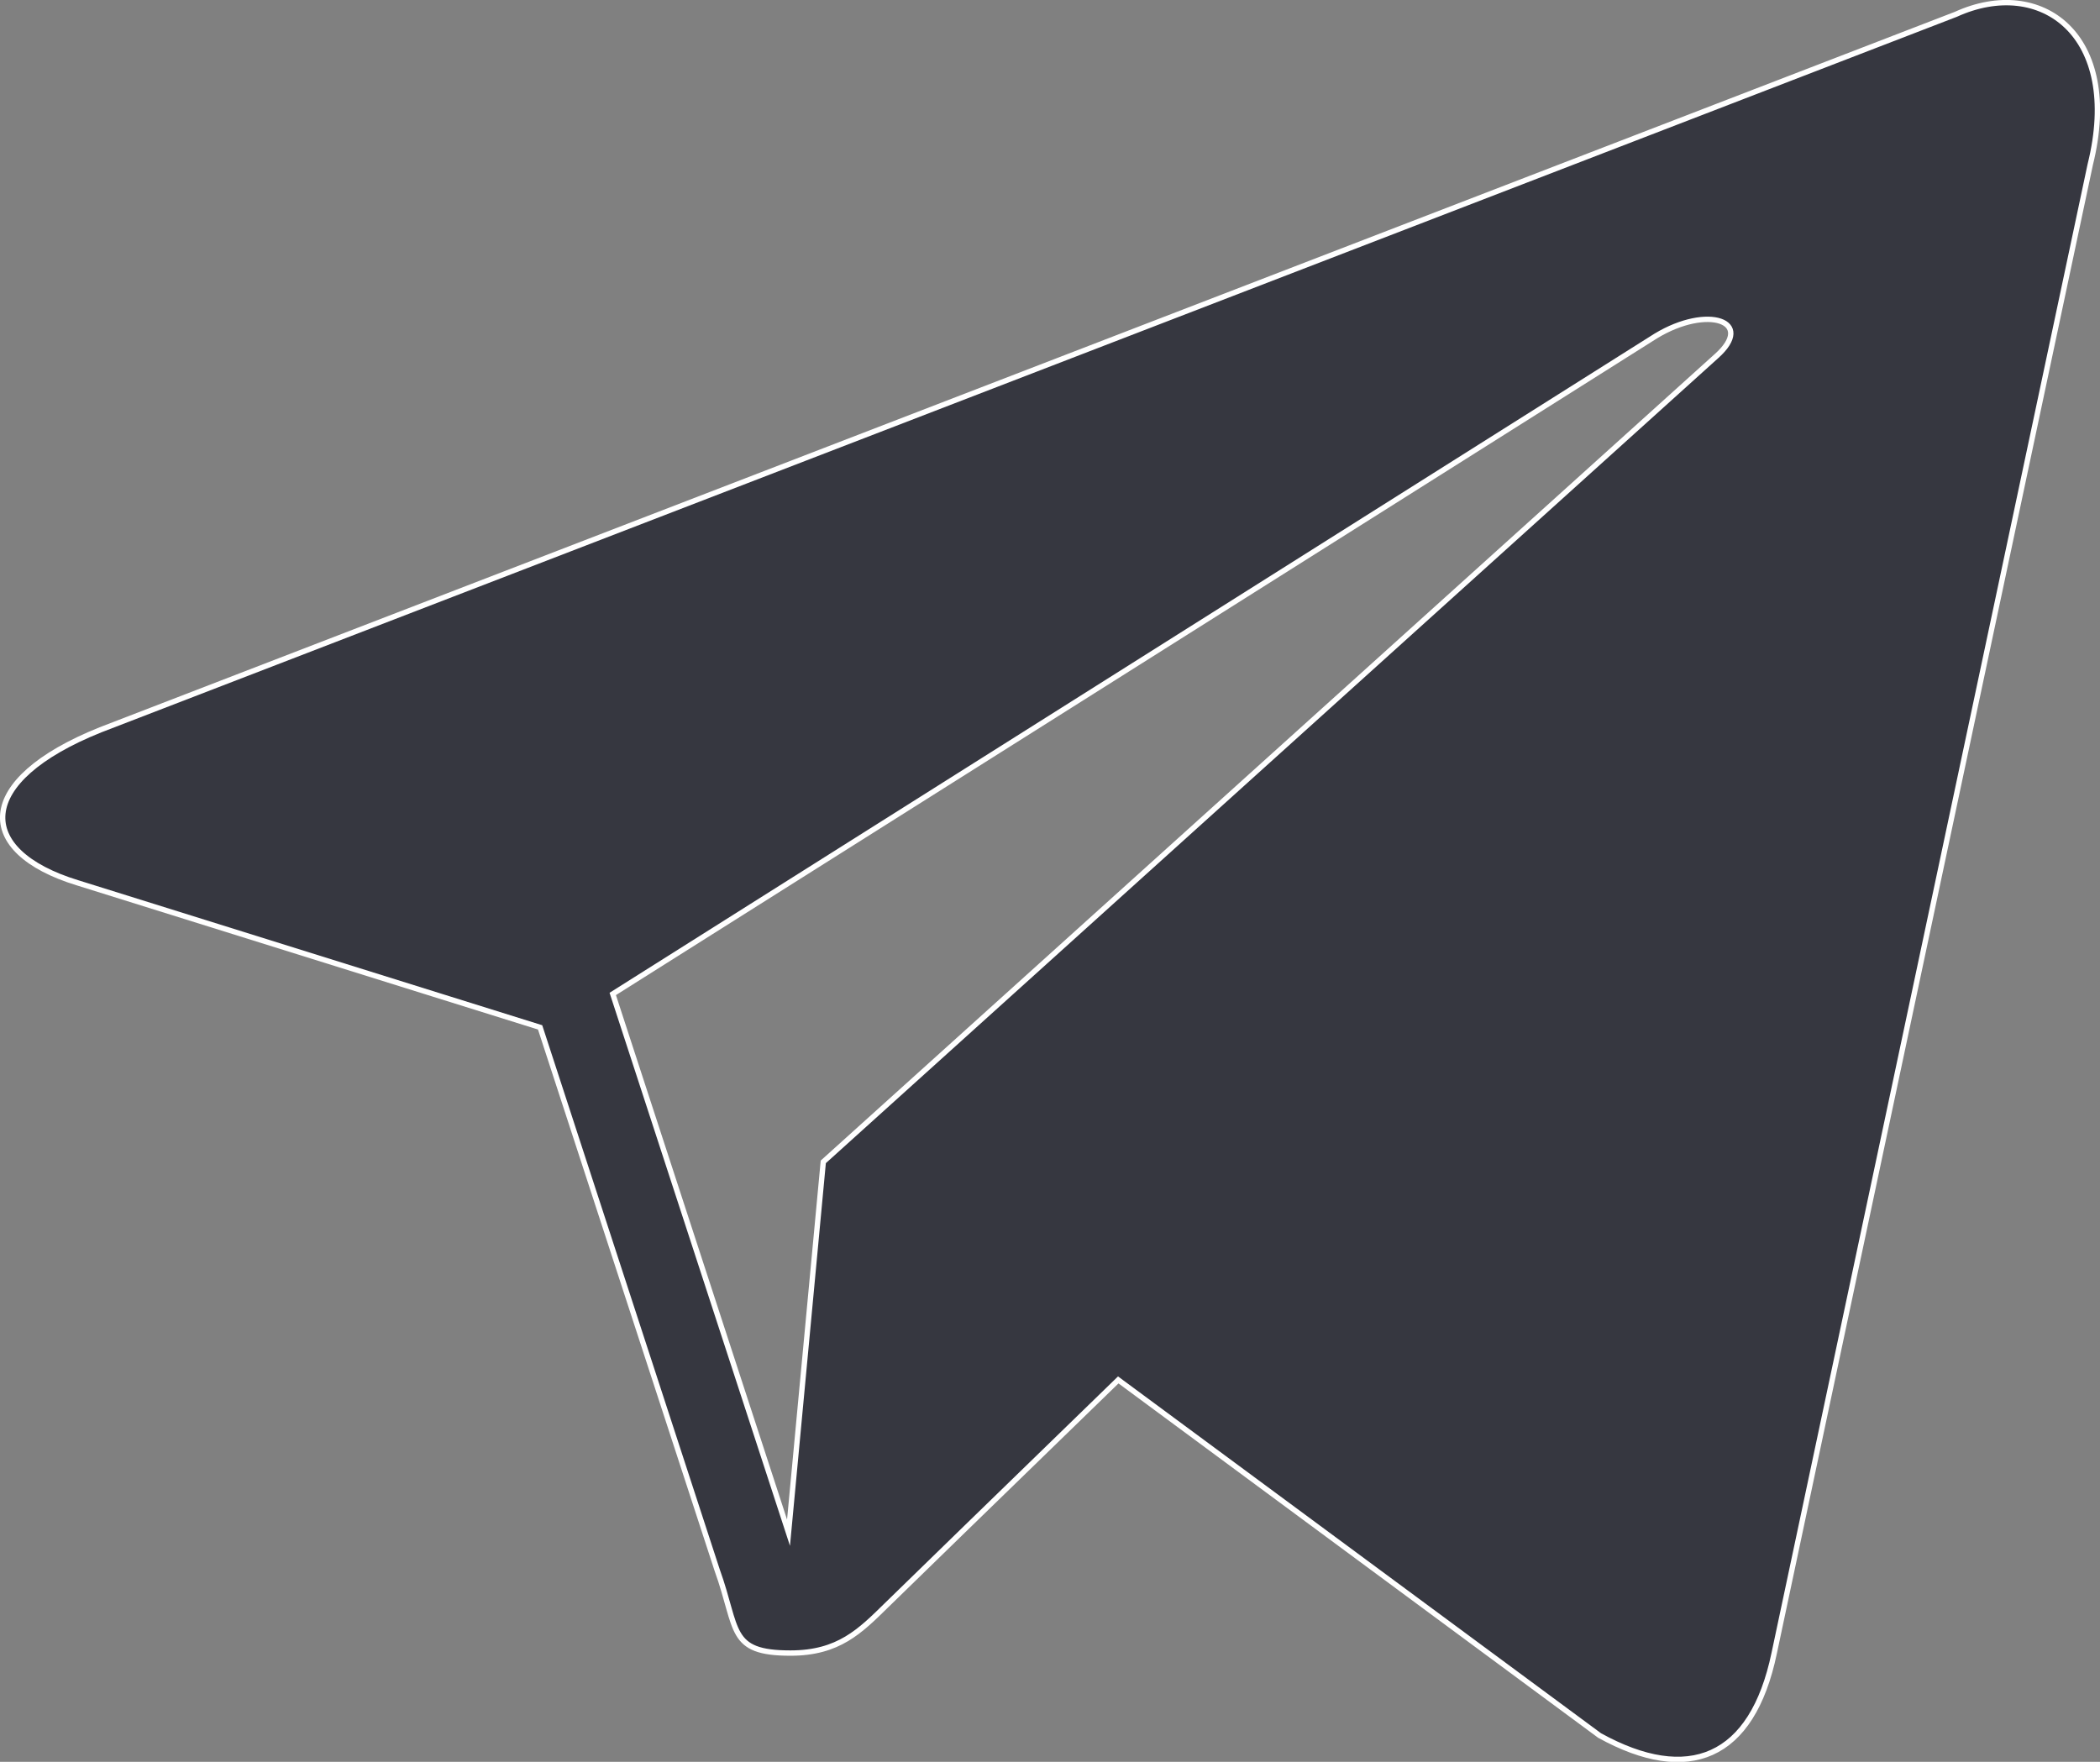 <svg id="Layer_1" data-name="Layer 1" xmlns="http://www.w3.org/2000/svg" viewBox="0 0 392 328.94"><rect x="0" y="0" width="392" height="328.94" fill="#808080" stroke="none"/><defs><style>.cls-1{fill:#363740;stroke:#fff;stroke-miterlimit:10;}</style></defs><title>telegram</title><path id="path9" class="cls-1" d="M425.1,94.2,78.75,227.79c-23.64,9.48-23.5,22.67-4.31,28.55l86.38,27,33.05,101.33c4,11.09,2,15.49,13.68,15.49,9,0,13-4.1,18-9,3.18-3.12,22.08-21.49,43.19-42l89.85,66.39c16.53,9.12,28.47,4.4,32.59-15.36l59-277.94C456.19,98,440.92,87,425.1,94.2ZM174.38,277.1l194.7-122.84c9.72-5.89,18.63-2.73,11.31,3.77L213.68,308.45l-6.49,69.24Z" transform="translate(-60 -91.53)"/></svg>